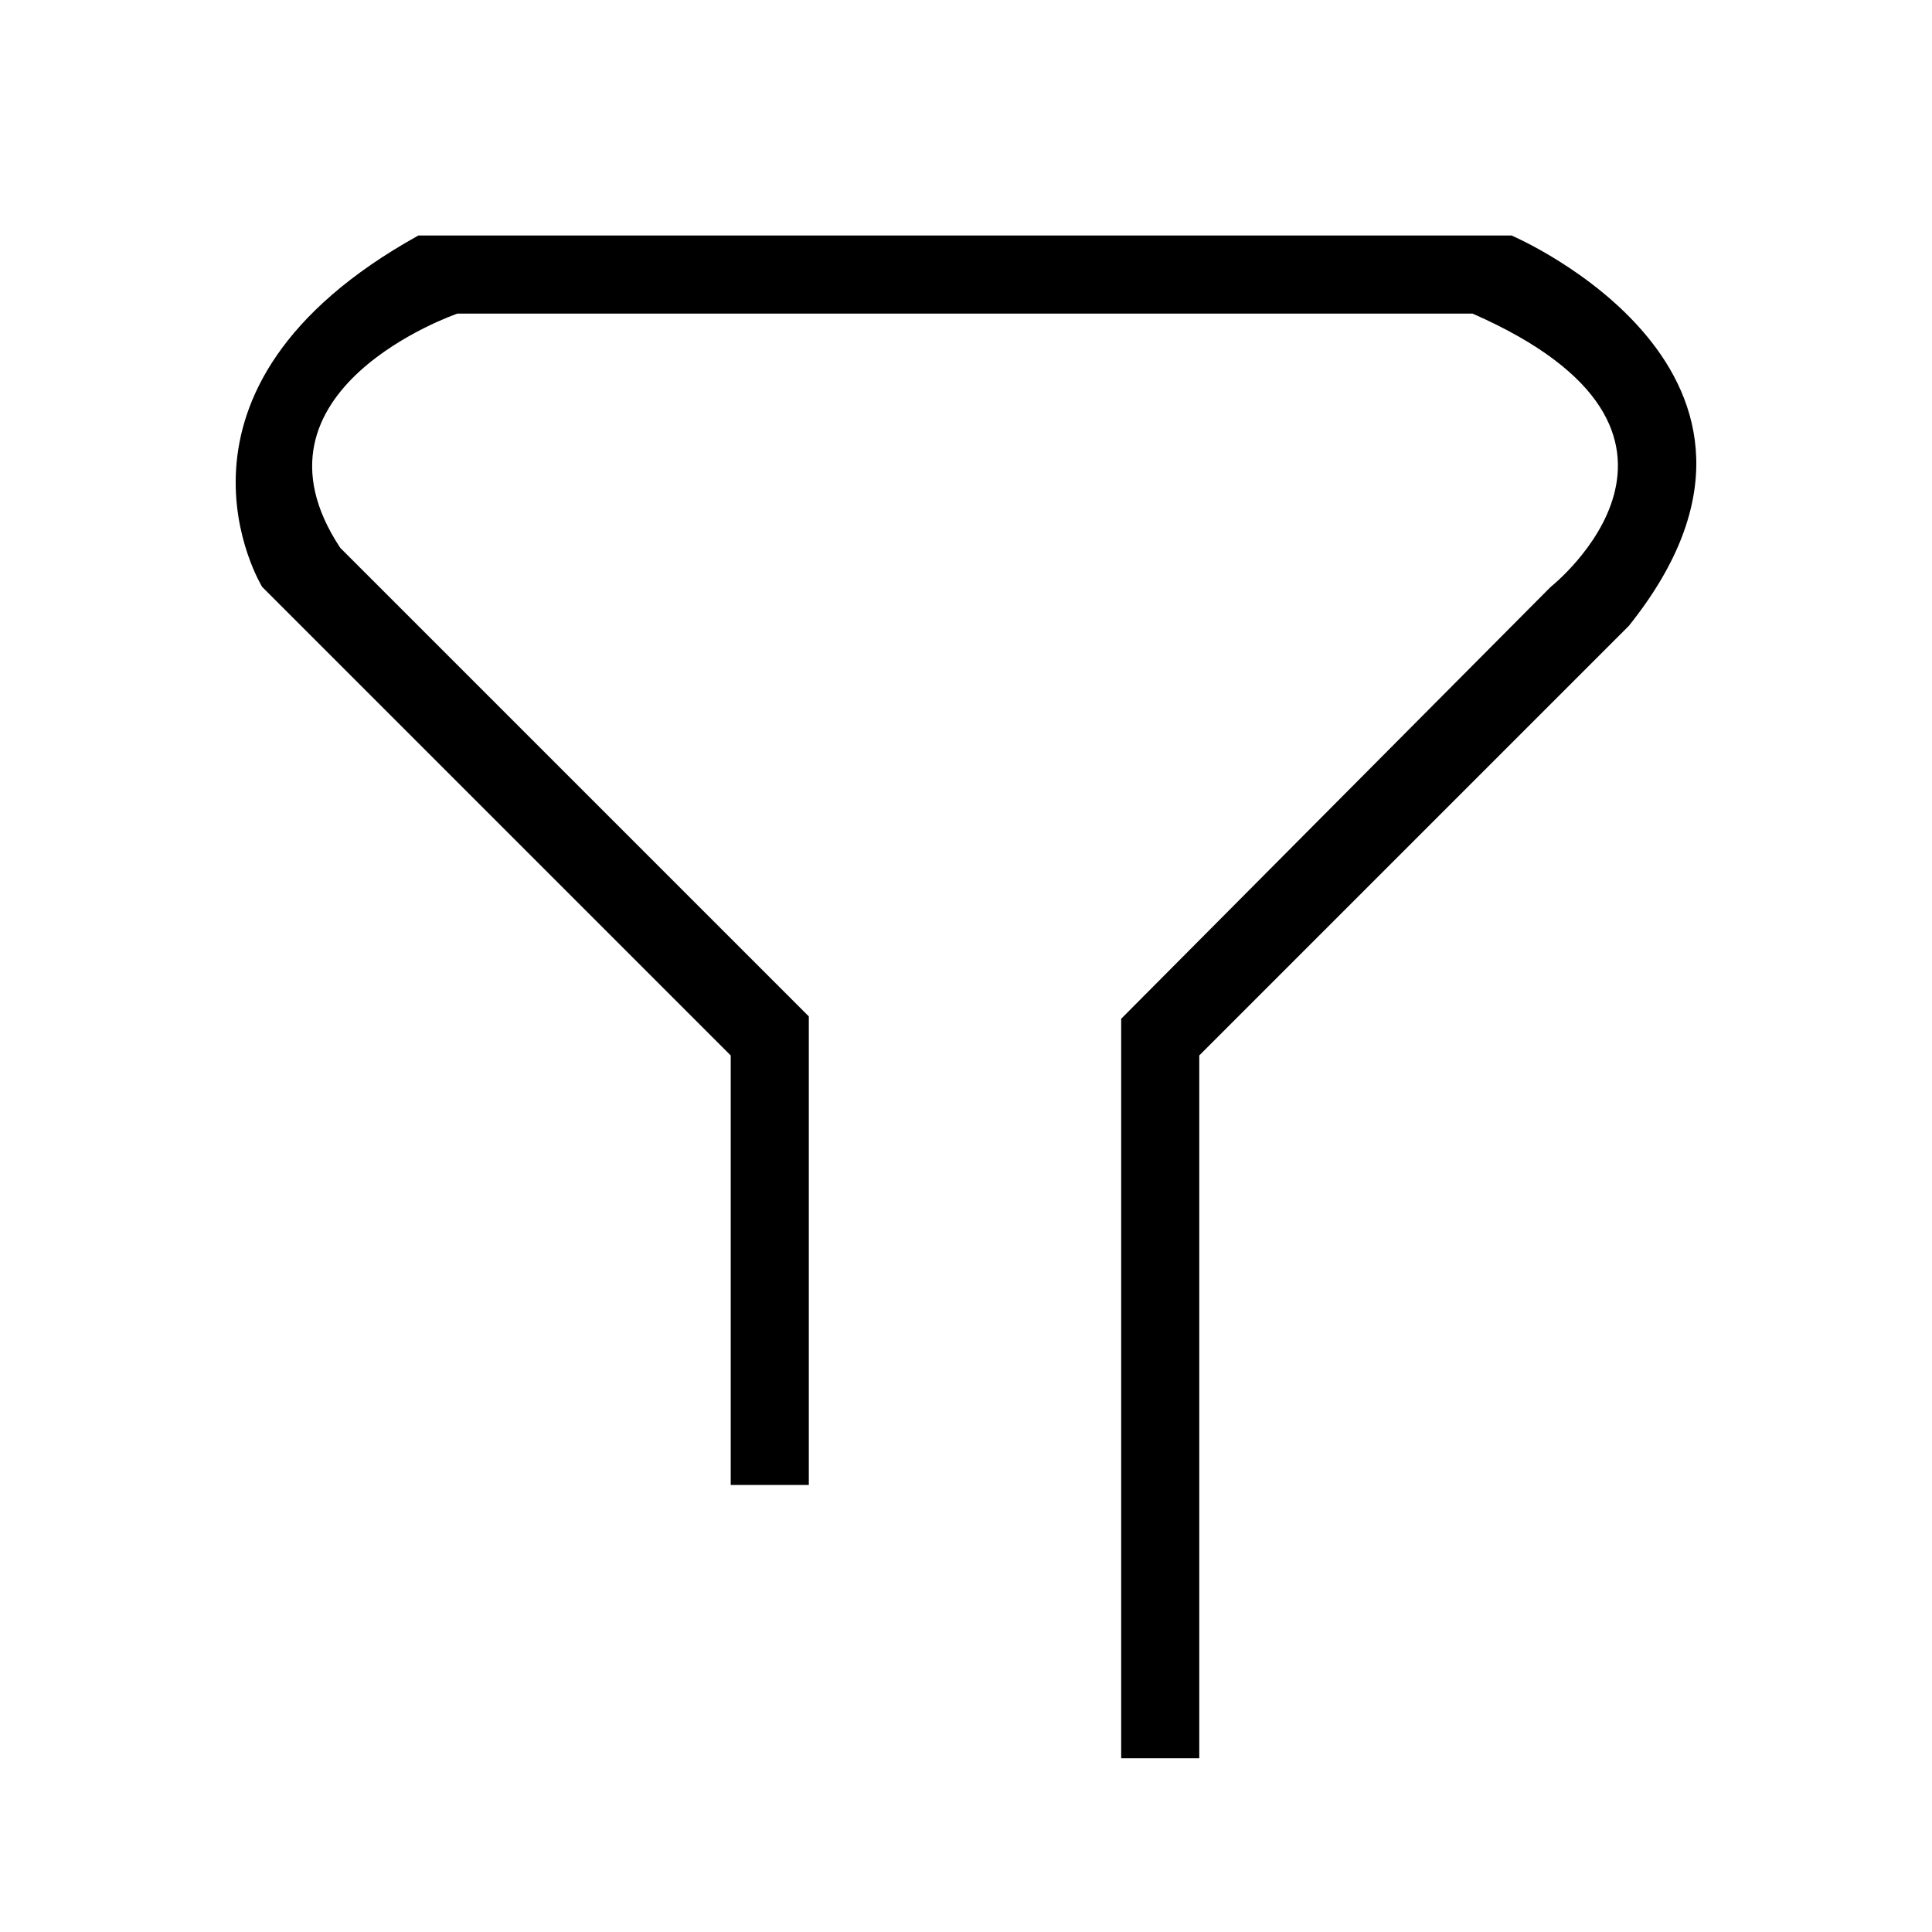 <?xml version="1.0" standalone="no"?><!DOCTYPE svg PUBLIC "-//W3C//DTD SVG 1.1//EN" "http://www.w3.org/Graphics/SVG/1.1/DTD/svg11.dtd"><svg t="1589359398280" class="icon" viewBox="0 0 1024 1024" version="1.1" xmlns="http://www.w3.org/2000/svg" p-id="3249" xmlns:xlink="http://www.w3.org/1999/xlink" width="48" height="48"><defs><style type="text/css">@font-face { font-family: rbicon; src: url("chrome-extension://dipiagiiohfljcicegpgffpbnjmgjcnf/fonts/rbicon.woff2") format("woff2"); font-weight: normal; font-style: normal; }
</style></defs><path d="M863.276 331.773 635.635 559.415l0 372.504-41.39 0 0-391.947 227.642-228.893c0 0 103.101-81.463-41.39-144.862L242.437 166.217c0 0-117.66 40.268-62.084 124.168l248.336 248.336 0 248.336-41.39 0L387.299 559.415l-248.336-248.336c0 0-64.444-104.594 82.778-186.252l579.45 0C801.192 124.827 971.035 197.383 863.276 331.773z" p-id="3250"></path></svg>